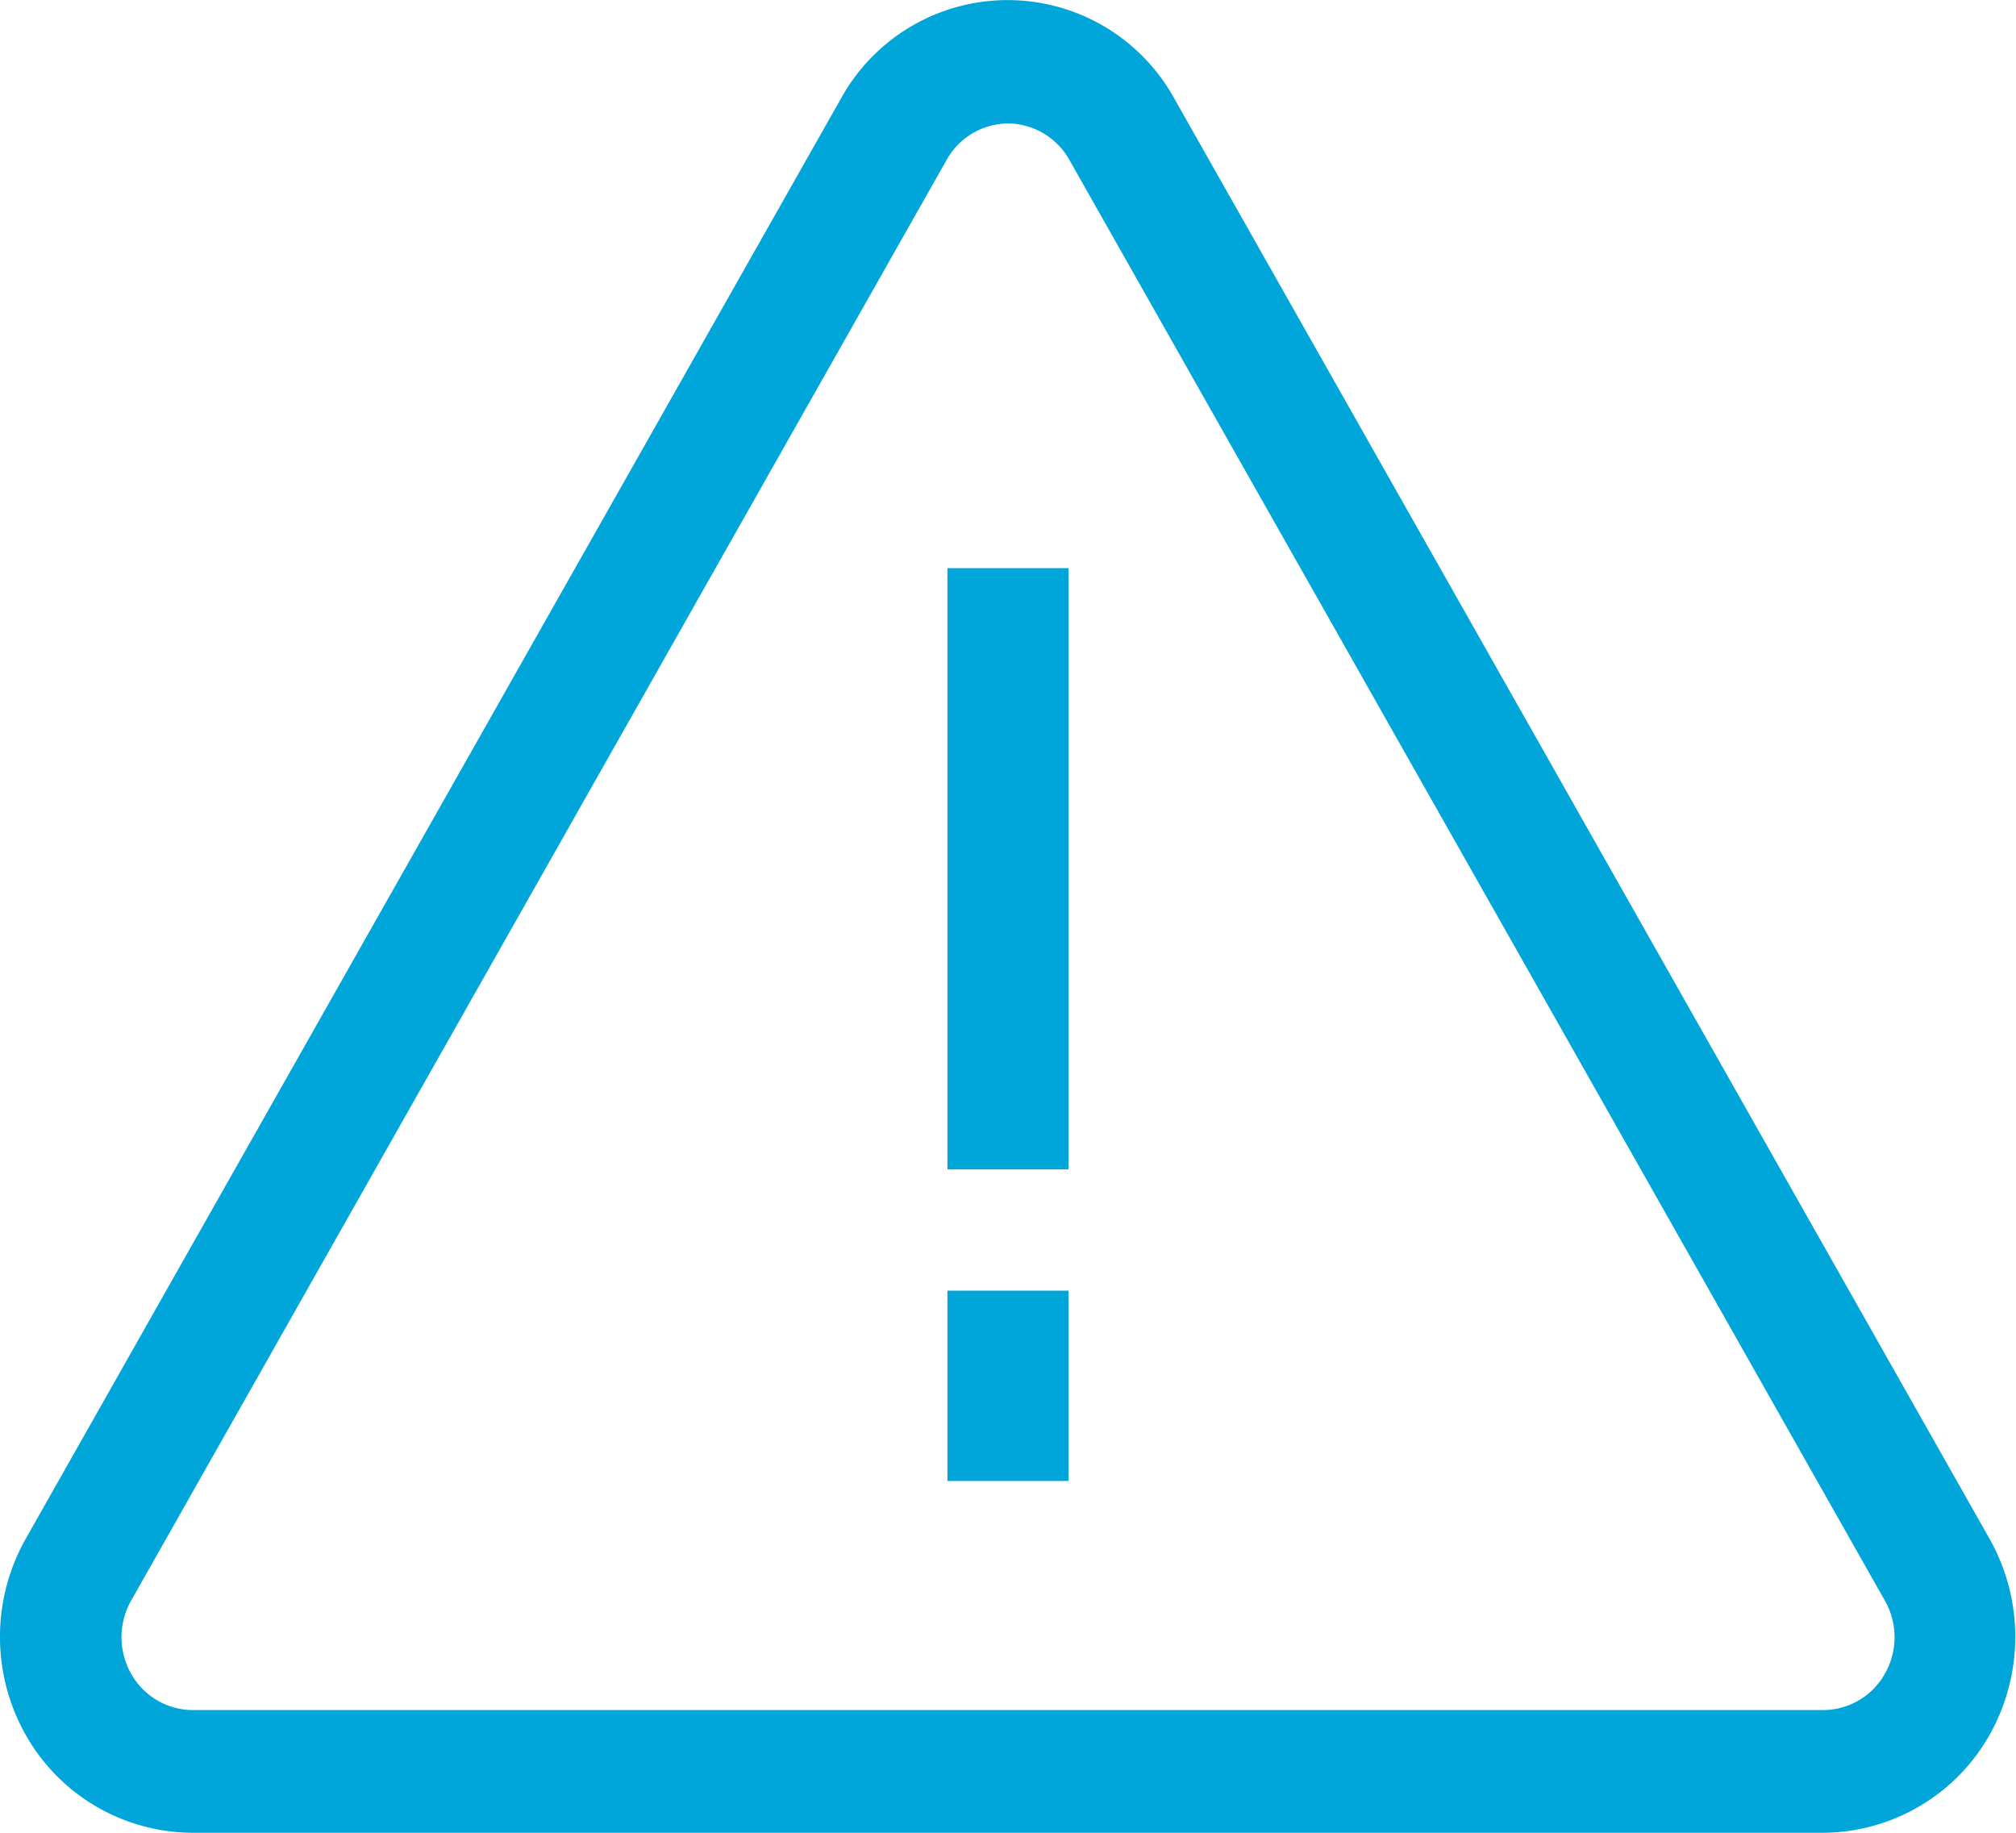 <svg xmlns="http://www.w3.org/2000/svg" width="22" height="20"><path d="M0 0h22v20H0z" fill="none"/><path d="M19.9 20H2.1a2.1 2.1 0 01-1.82-1.069 2.179 2.179 0 010-2.138L9.18 1.07a2.077 2.077 0 013.632 0l8.9 15.723a2.181 2.181 0 010 2.138A2.1 2.1 0 0119.9 20zM11 1.347a.774.774 0 00-.671.4l-8.9 15.723a.81.81 0 000 .791.775.775 0 00.672.4H19.9a.774.774 0 00.671-.4.806.806 0 000-.791l-8.9-15.723a.777.777 0 00-.671-.4zm.661 14.814h-1.322v-2.077h1.321v2.076zm0-3.4h-1.322V6.2h1.321v6.567z" fill="#00a6da"/><path d="M0 0h22v20H0z" fill="none"/></svg>